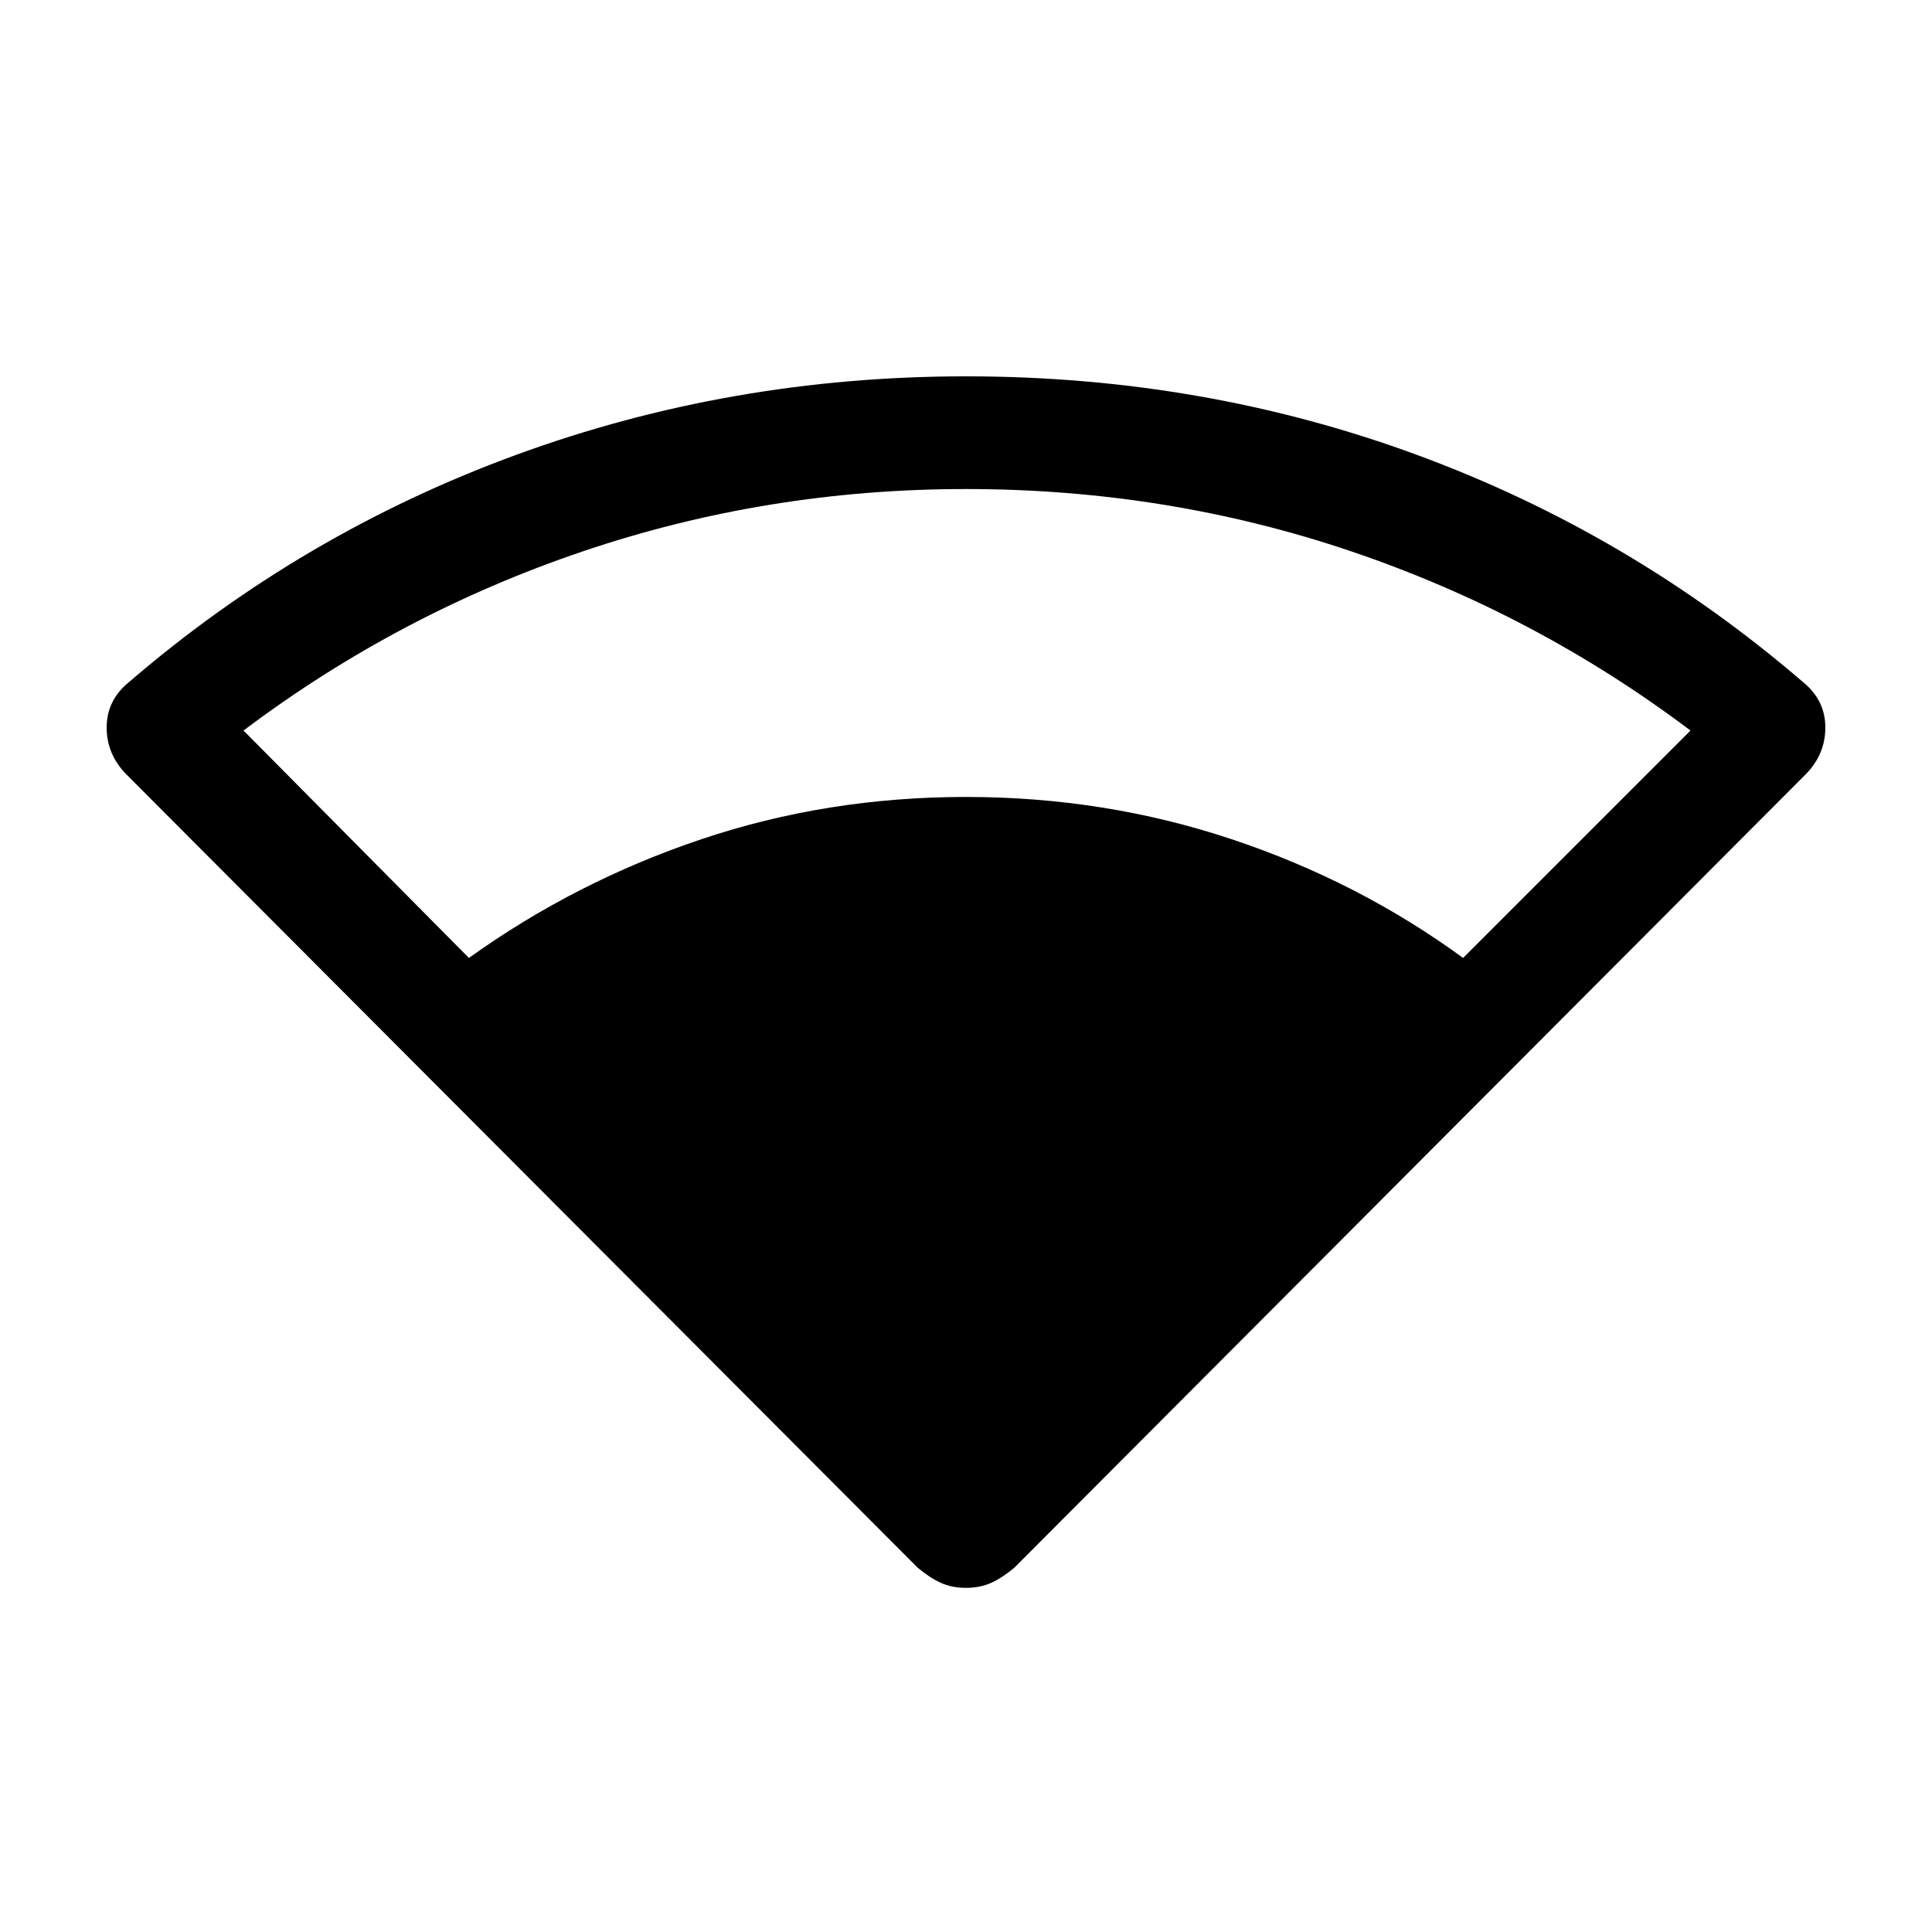 <svg xmlns="http://www.w3.org/2000/svg" height="24" width="24"><path d="M5.825 11.9Q7.15 10.95 8.713 10.425Q10.275 9.9 12 9.9Q13.725 9.9 15.3 10.425Q16.875 10.95 18.175 11.9L21 9.075Q19.075 7.625 16.788 6.85Q14.5 6.075 12 6.075Q9.525 6.075 7.238 6.85Q4.95 7.625 3.025 9.075ZM12 19.725Q11.825 19.725 11.688 19.663Q11.55 19.6 11.4 19.475L1.575 9.625Q1.325 9.375 1.325 9.037Q1.325 8.7 1.6 8.475Q3.75 6.625 6.413 5.65Q9.075 4.675 12 4.675Q14.95 4.675 17.6 5.65Q20.25 6.625 22.4 8.475Q22.675 8.7 22.675 9.037Q22.675 9.375 22.425 9.625L12.6 19.475Q12.45 19.6 12.312 19.663Q12.175 19.725 12 19.725Z"/></svg>
